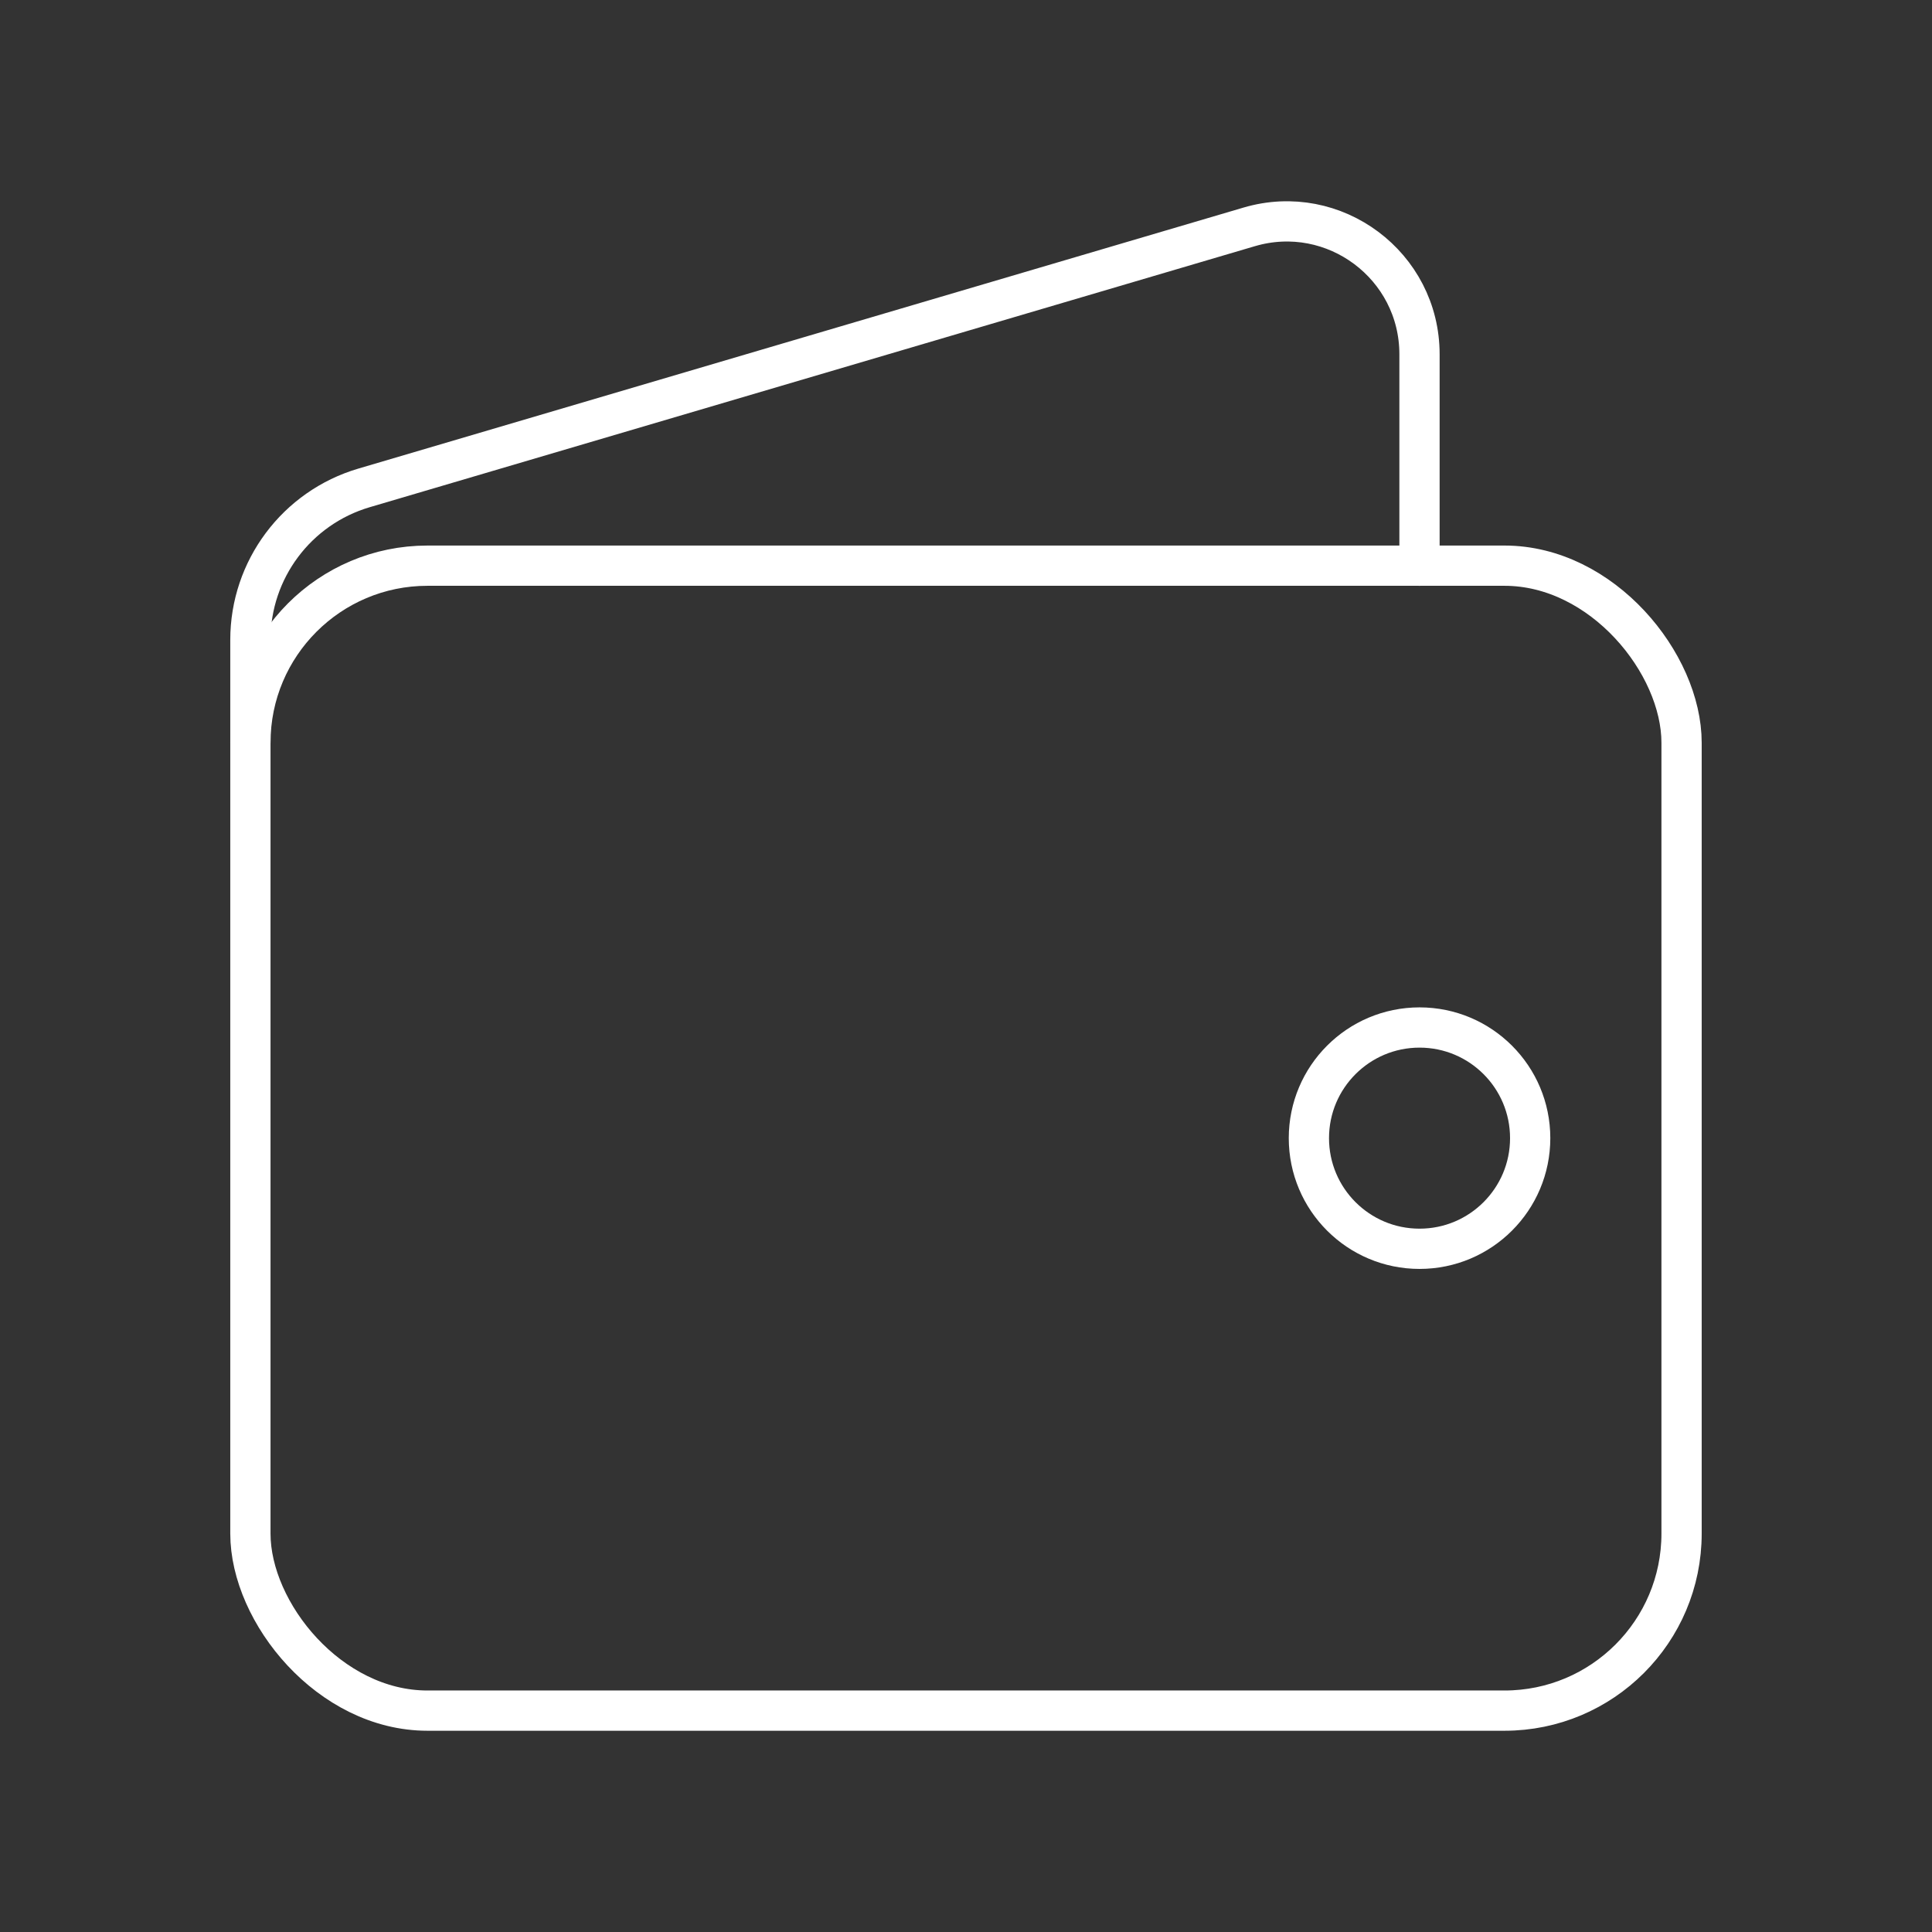 <?xml version="1.0" encoding="UTF-8"?><svg id="a" xmlns="http://www.w3.org/2000/svg" viewBox="0 0 48 48"><rect x="0" y="0" width="48" height="48" fill="#333333" stroke="none"/><defs><style>.b{fill:none;stroke:#fff;stroke-linecap:round;stroke-linejoin:round;}</style></defs><rect class="b" x="6.221" y="14.054" width="35.557" height="28.446" rx="4.399" ry="4.399"/><path class="b" d="m6.221,18.453v-2.556c0-1.745,1.149-3.281,2.822-3.775l21.992-6.485c2.114-.623,4.232.961,4.232,3.165v5.253"/><circle class="b" cx="35.268" cy="28.277" r="2.749"/></svg>